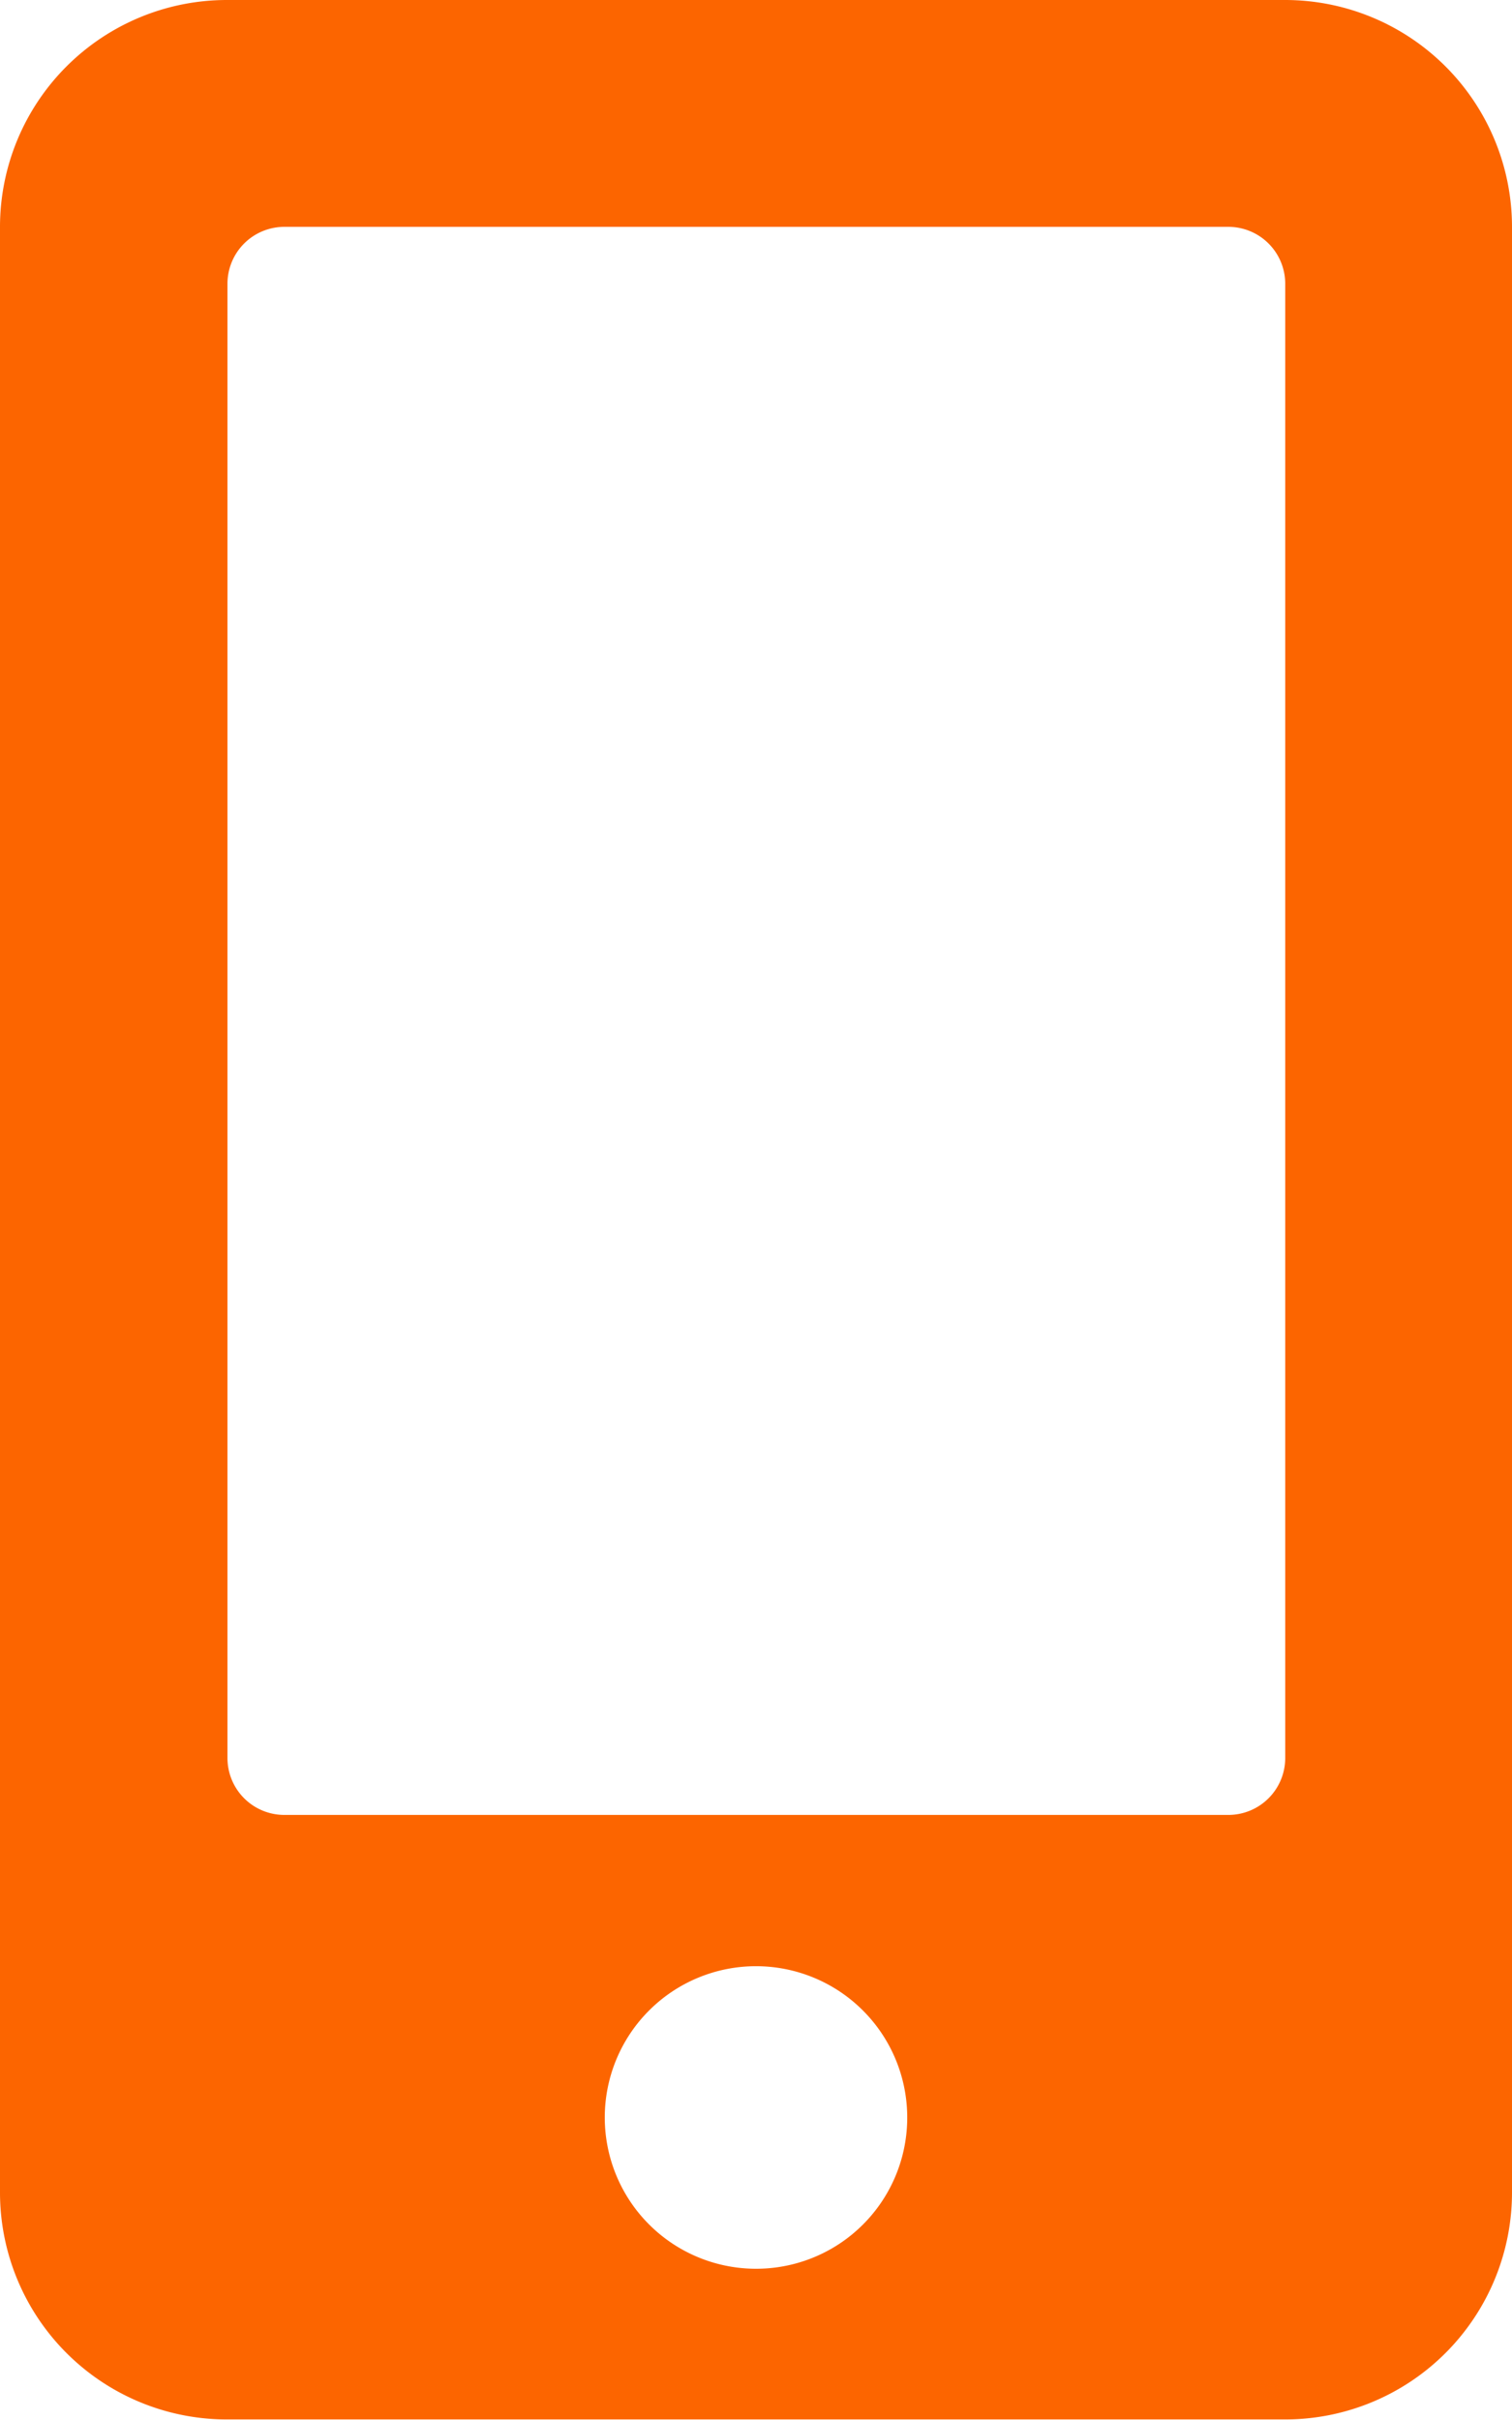 <svg xmlns="http://www.w3.org/2000/svg" width="13.128" height="21.005" viewBox="0 0 13.128 21.005">
  <path id="Icon_awesome-mobile-alt" data-name="Icon awesome-mobile-alt" d="M11.159,0H1.969A1.97,1.97,0,0,0,0,1.969V19.035A1.97,1.97,0,0,0,1.969,21h9.19a1.97,1.97,0,0,0,1.969-1.969V1.969A1.97,1.97,0,0,0,11.159,0ZM6.564,19.692a1.313,1.313,0,1,1,1.313-1.313A1.311,1.311,0,0,1,6.564,19.692Zm4.595-4.431a.494.494,0,0,1-.492.492h-8.2a.494.494,0,0,1-.492-.492V2.461a.494.494,0,0,1,.492-.492h8.2a.494.494,0,0,1,.492.492Z" fill="#fc6500"/>
</svg>
